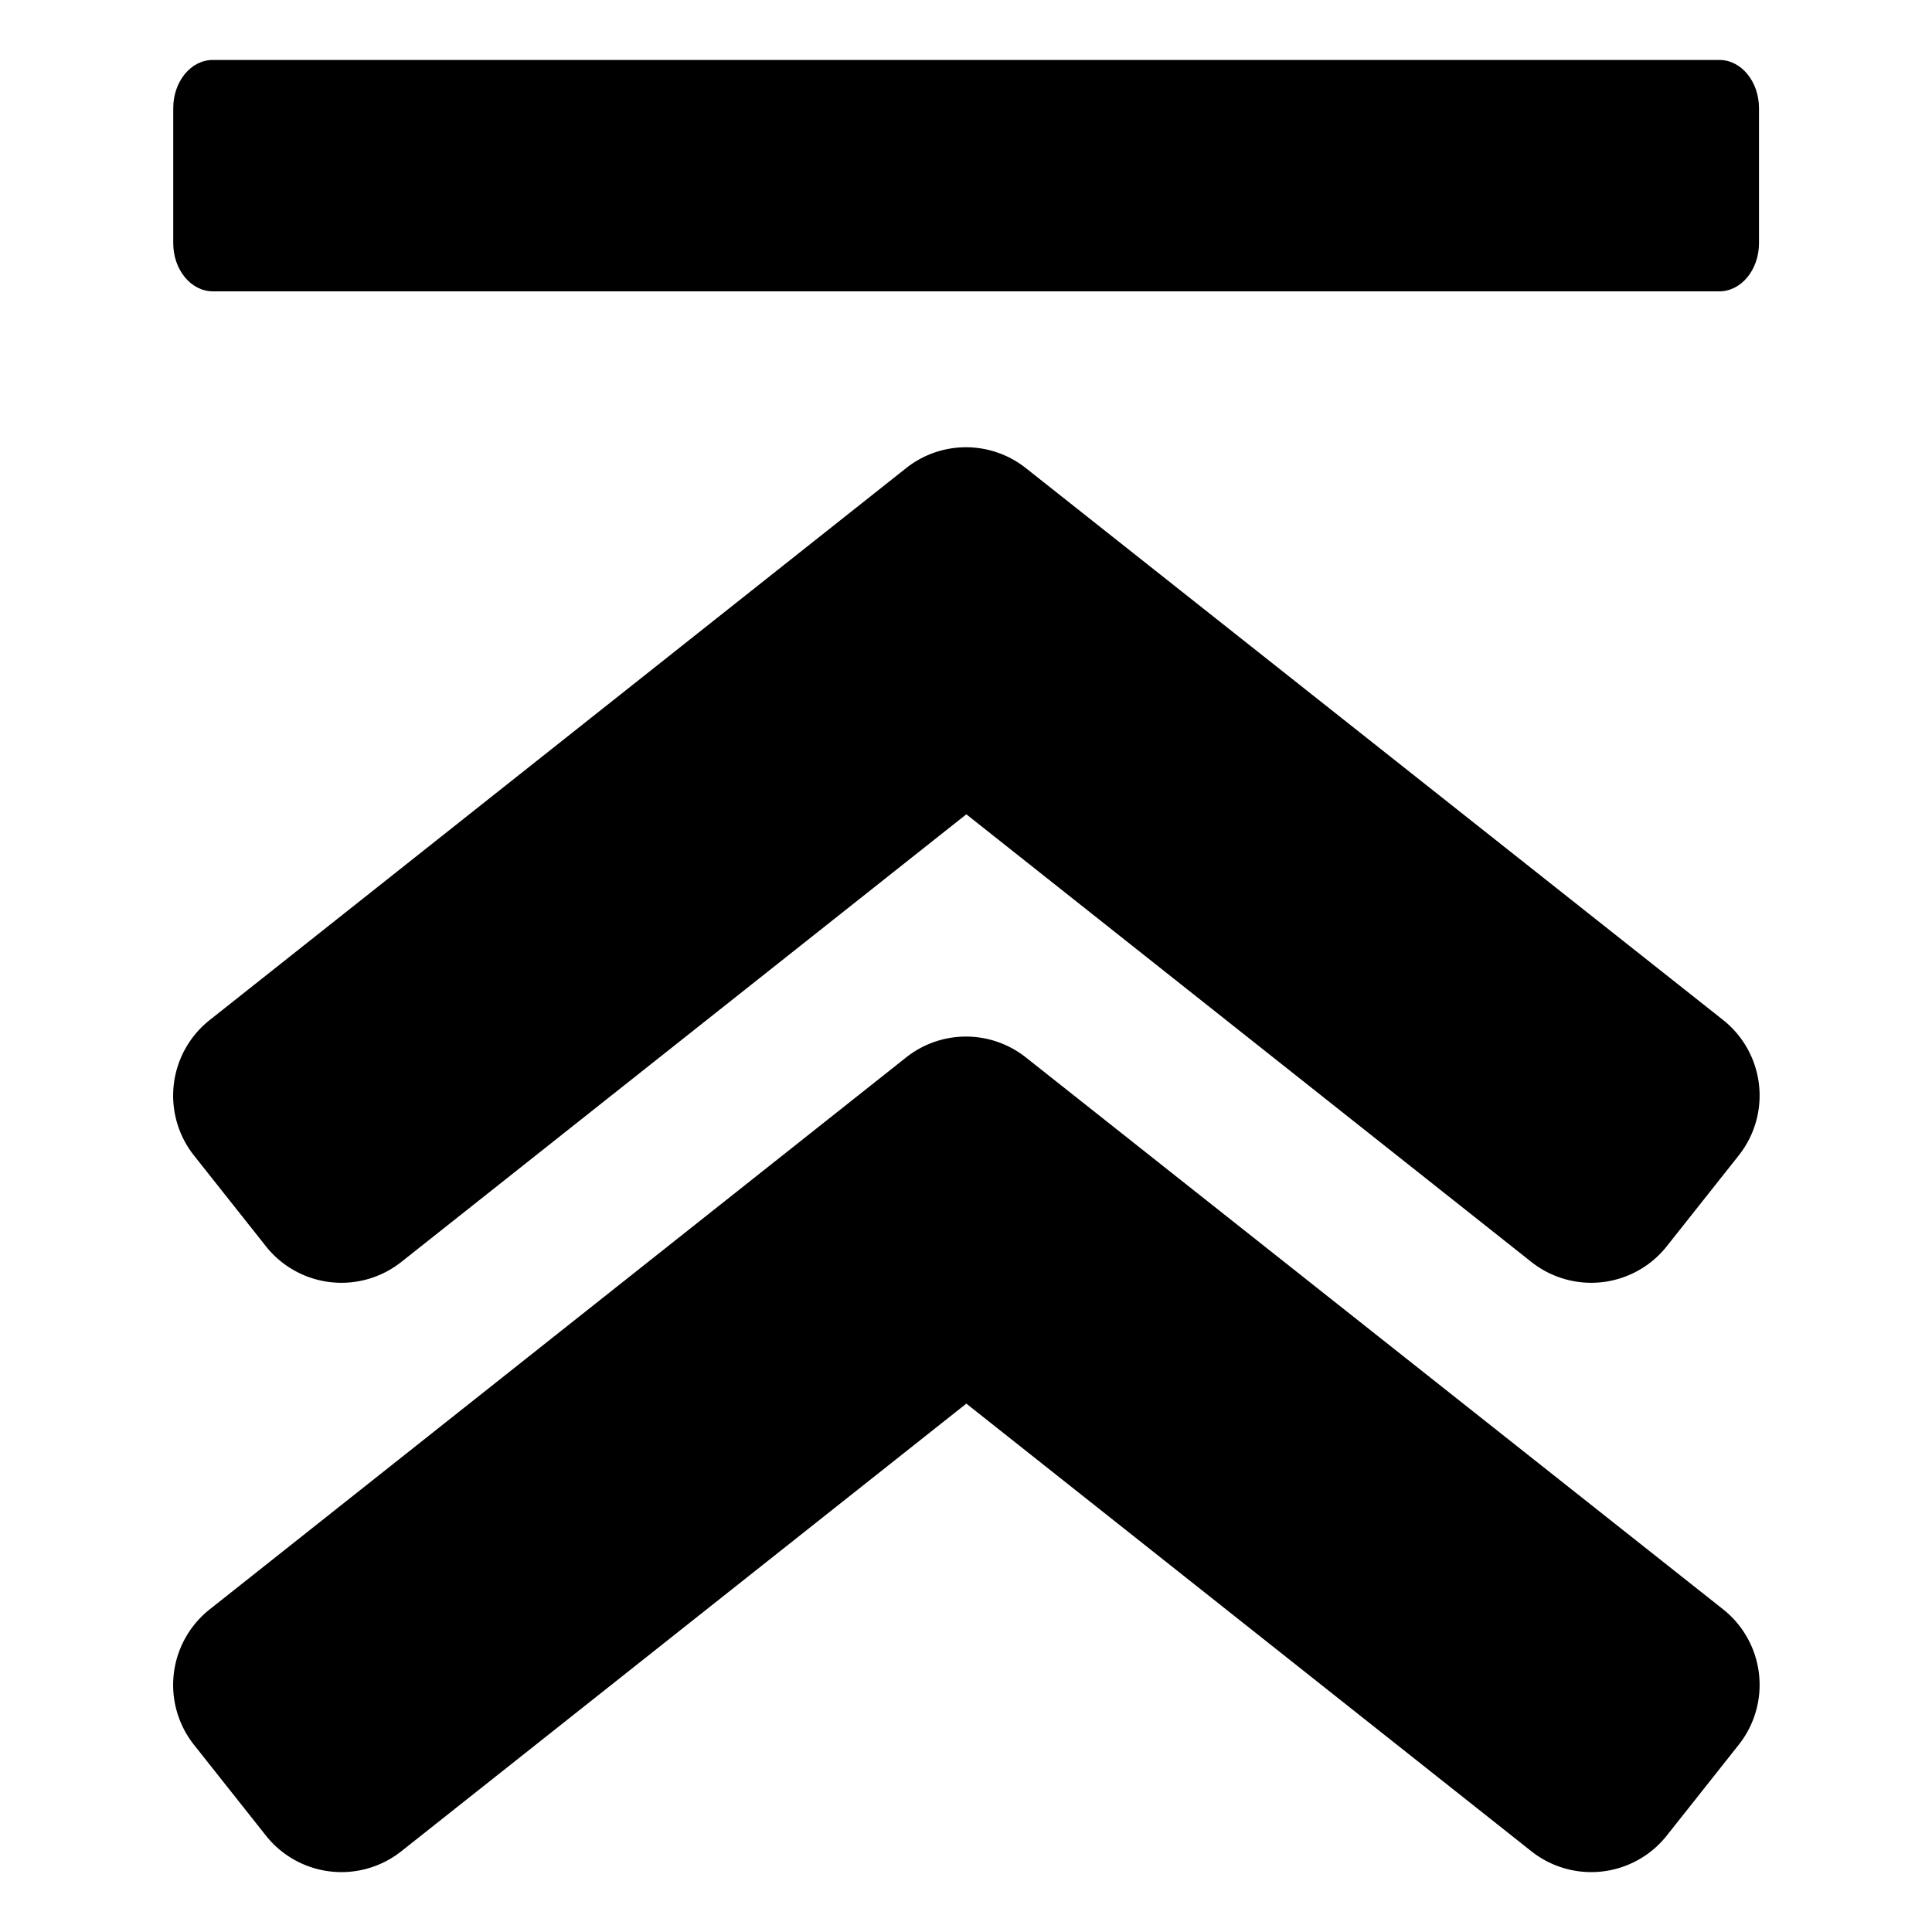 <svg id="Layer_1" data-name="Layer 1" xmlns="http://www.w3.org/2000/svg" viewBox="0 0 513 513"><defs> </defs><path fill="currentColor" d="M46,28.72V64.56c0,7.07,4.71,12.8,10.53,12.8h400c5.82,0,10.53-5.73,10.53-12.8V28.72c0-7.07-4.71-12.8-10.53-12.8H56.5C50.68,15.92,46,21.65,46,28.72Z"/><path fill="currentColor" d="M51.51,306.82,70.59,330.9a25.6,25.6,0,0,0,36,4.16l150-118.84,150,118.84a25.6,25.6,0,0,0,36-4.16l19.08-24.08a25.6,25.6,0,0,0-4.16-36L272.4,124.3a25.59,25.59,0,0,0-31.8,0L55.67,270.86A25.6,25.6,0,0,0,51.51,306.82Z"/><path fill="currentColor" d="M51.51,463.3l19.08,24.08a25.6,25.6,0,0,0,36,4.16l150-118.84,150,118.84a25.6,25.6,0,0,0,36-4.16l19.08-24.08a25.6,25.6,0,0,0-4.16-36L272.4,280.78a25.58,25.58,0,0,0-31.8,0L55.67,427.34A25.6,25.6,0,0,0,51.51,463.3Z"/></svg>